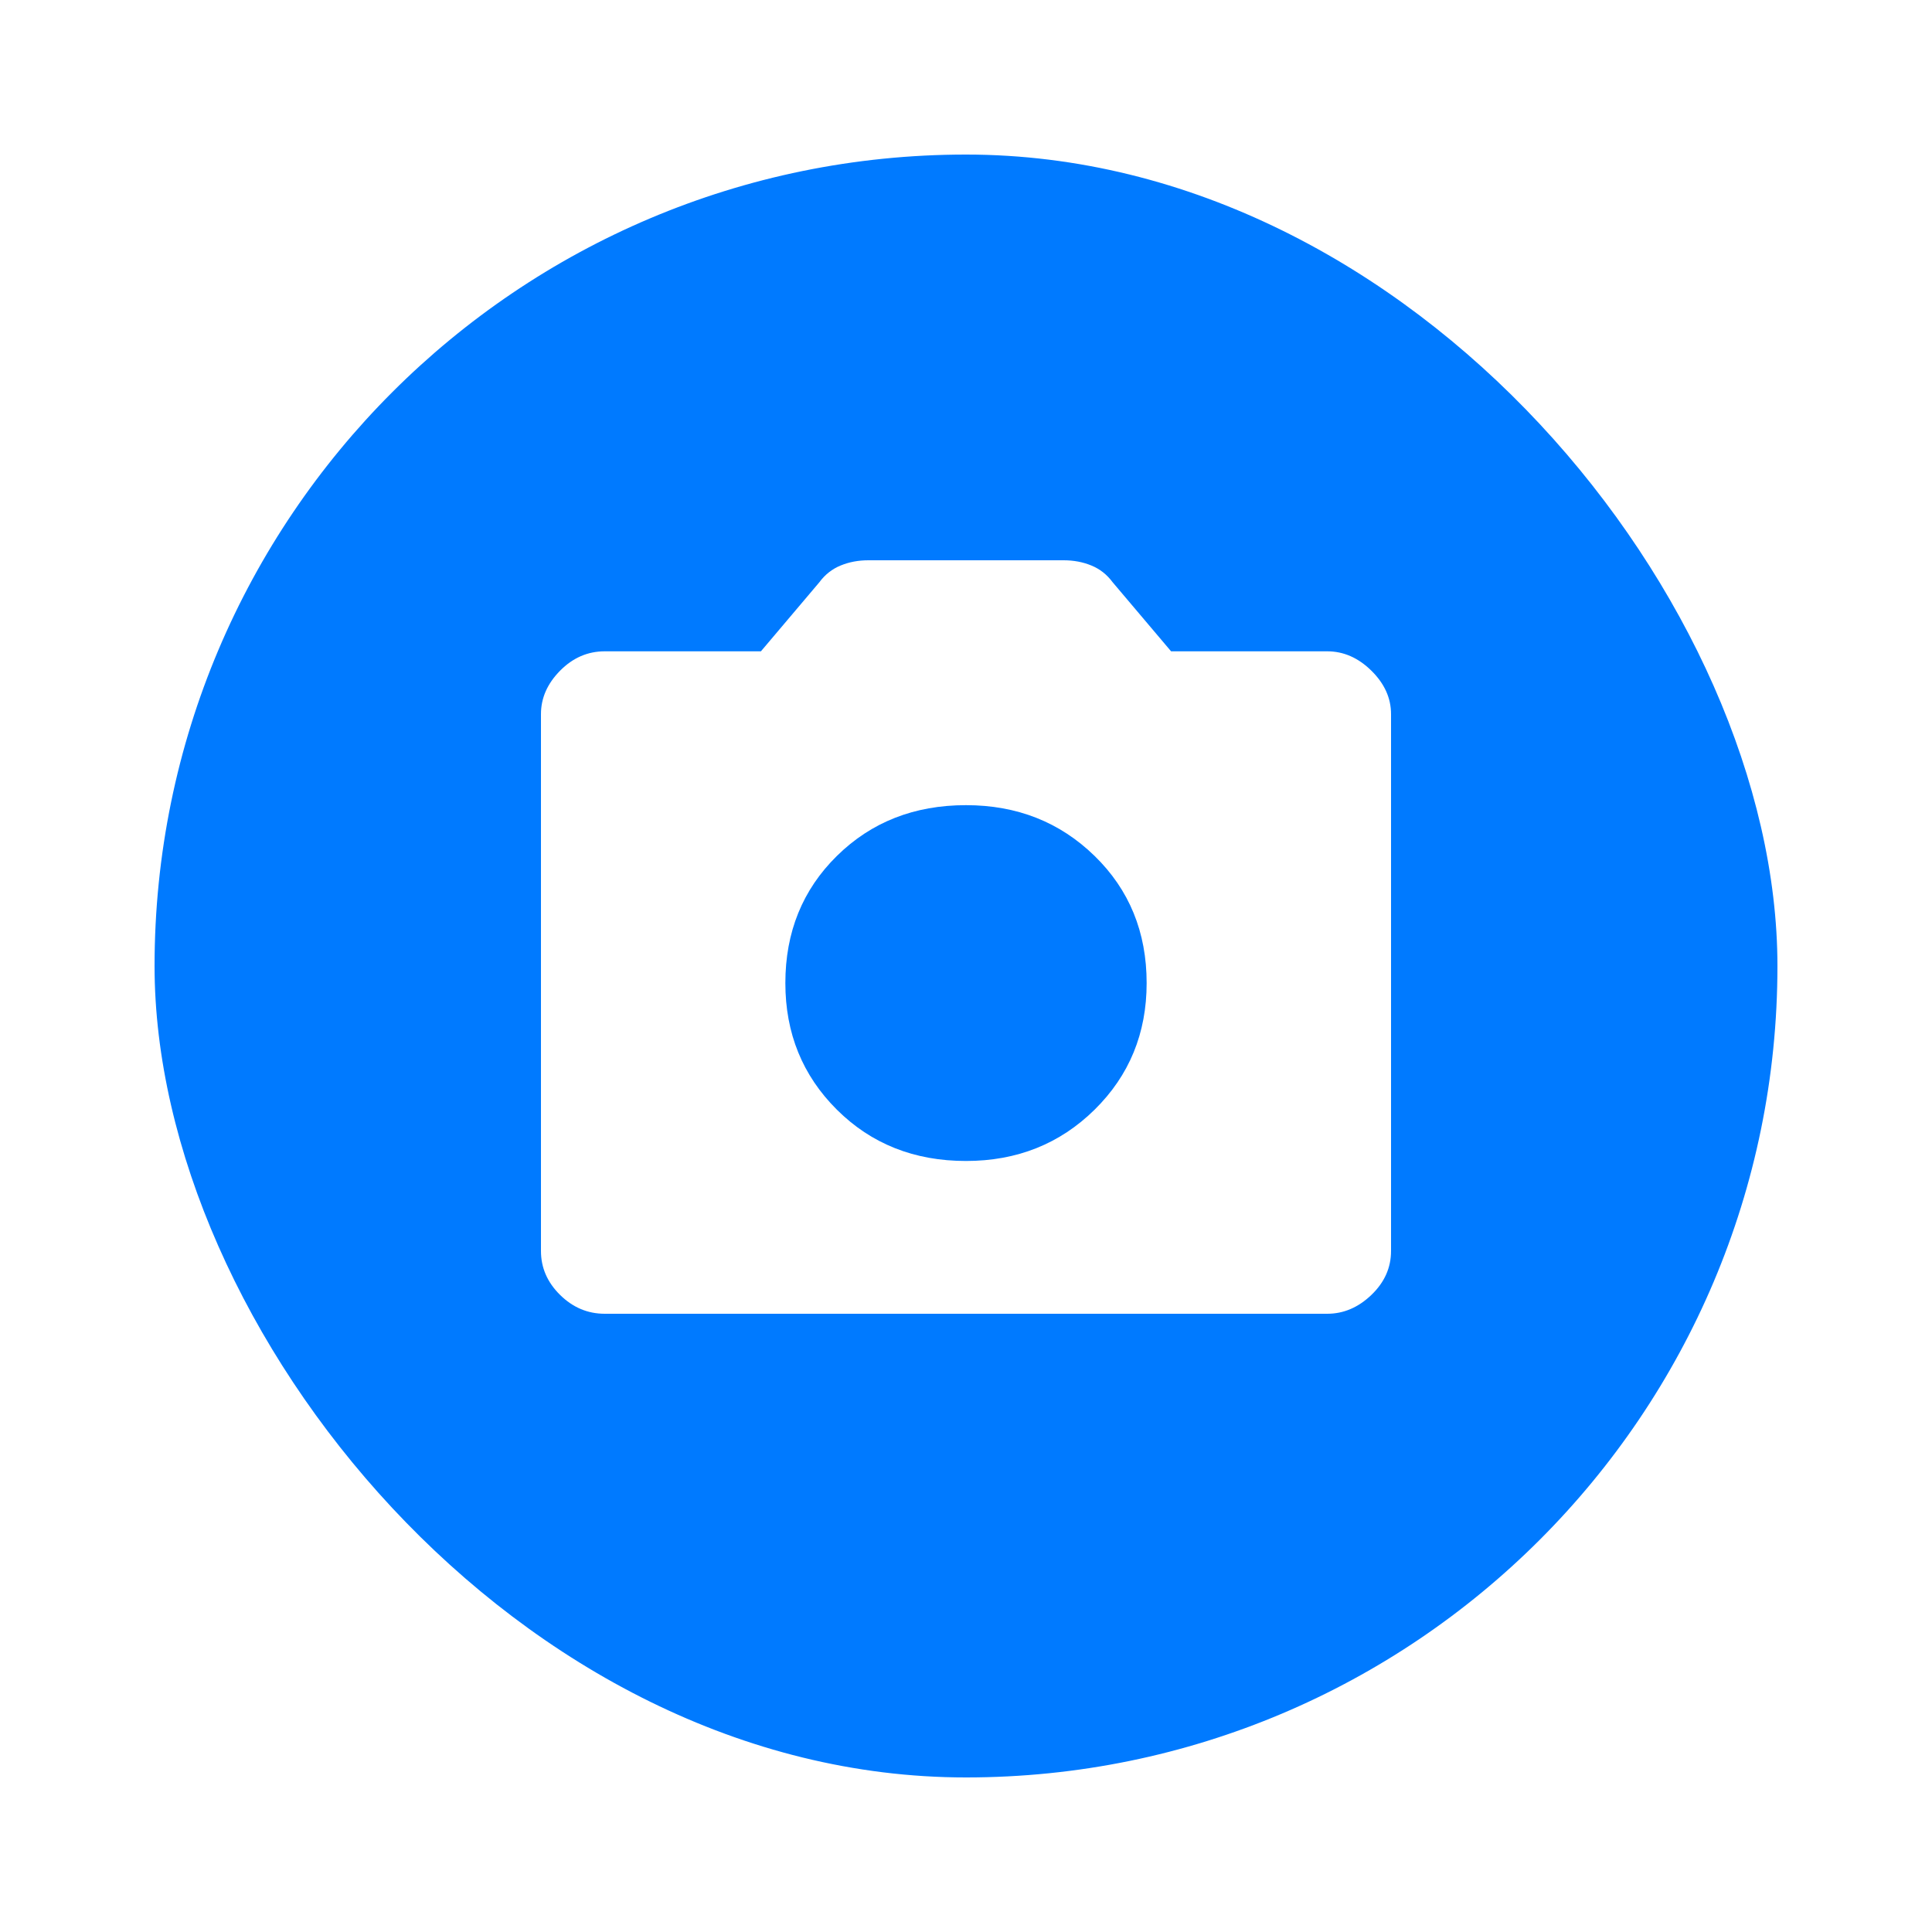 <svg width="100" height="100" viewBox="0 0 100 100" fill="none" xmlns="http://www.w3.org/2000/svg">
<g filter="url(#filter0_d_141_4290)">
<rect x="8" y="6" width="84" height="84" rx="42" fill="#007AFF"/>
<path d="M50 58.092C52.64 58.092 54.858 57.207 56.655 55.438C58.452 53.668 59.35 51.483 59.35 48.883C59.35 46.247 58.452 44.053 56.655 42.302C54.858 40.551 52.64 39.675 50 39.675C47.323 39.675 45.096 40.551 43.318 42.302C41.539 44.053 40.65 46.247 40.65 48.883C40.65 51.483 41.539 53.668 43.318 55.438C45.096 57.207 47.323 58.092 50 58.092ZM31.3 66C30.42 66 29.65 65.675 28.99 65.025C28.33 64.375 28 63.617 28 62.75V34.962C28 34.132 28.33 33.383 28.99 32.715C29.65 32.047 30.42 31.712 31.3 31.712H39.385L42.41 28.137C42.703 27.74 43.07 27.451 43.51 27.271C43.95 27.09 44.427 27 44.94 27H55.06C55.573 27 56.05 27.09 56.49 27.271C56.93 27.451 57.297 27.74 57.59 28.137L60.615 31.712H68.7C69.543 31.712 70.304 32.047 70.983 32.715C71.661 33.383 72 34.132 72 34.962V62.75C72 63.617 71.661 64.375 70.983 65.025C70.304 65.675 69.543 66 68.7 66H31.3Z" fill="white"/>
</g>
<defs>
<filter id="filter0_d_141_4290" x="0" y="0" width="100" height="100" filterUnits="userSpaceOnUse" color-interpolation-filters="sRGB">
<feFlood flood-opacity="0" result="BackgroundImageFix"/>
<feColorMatrix in="SourceAlpha" type="matrix" values="0 0 0 0 0 0 0 0 0 0 0 0 0 0 0 0 0 0 127 0" result="hardAlpha"/>
<feOffset dy="2"/>
<feGaussianBlur stdDeviation="4"/>
<feComposite in2="hardAlpha" operator="out"/>
<feColorMatrix type="matrix" values="0 0 0 0 0.667 0 0 0 0 0.667 0 0 0 0 0.667 0 0 0 0.5 0"/>
<feBlend mode="normal" in2="BackgroundImageFix" result="effect1_dropShadow_141_4290"/>
<feBlend mode="normal" in="SourceGraphic" in2="effect1_dropShadow_141_4290" result="shape"/>
</filter>
</defs>
</svg>
